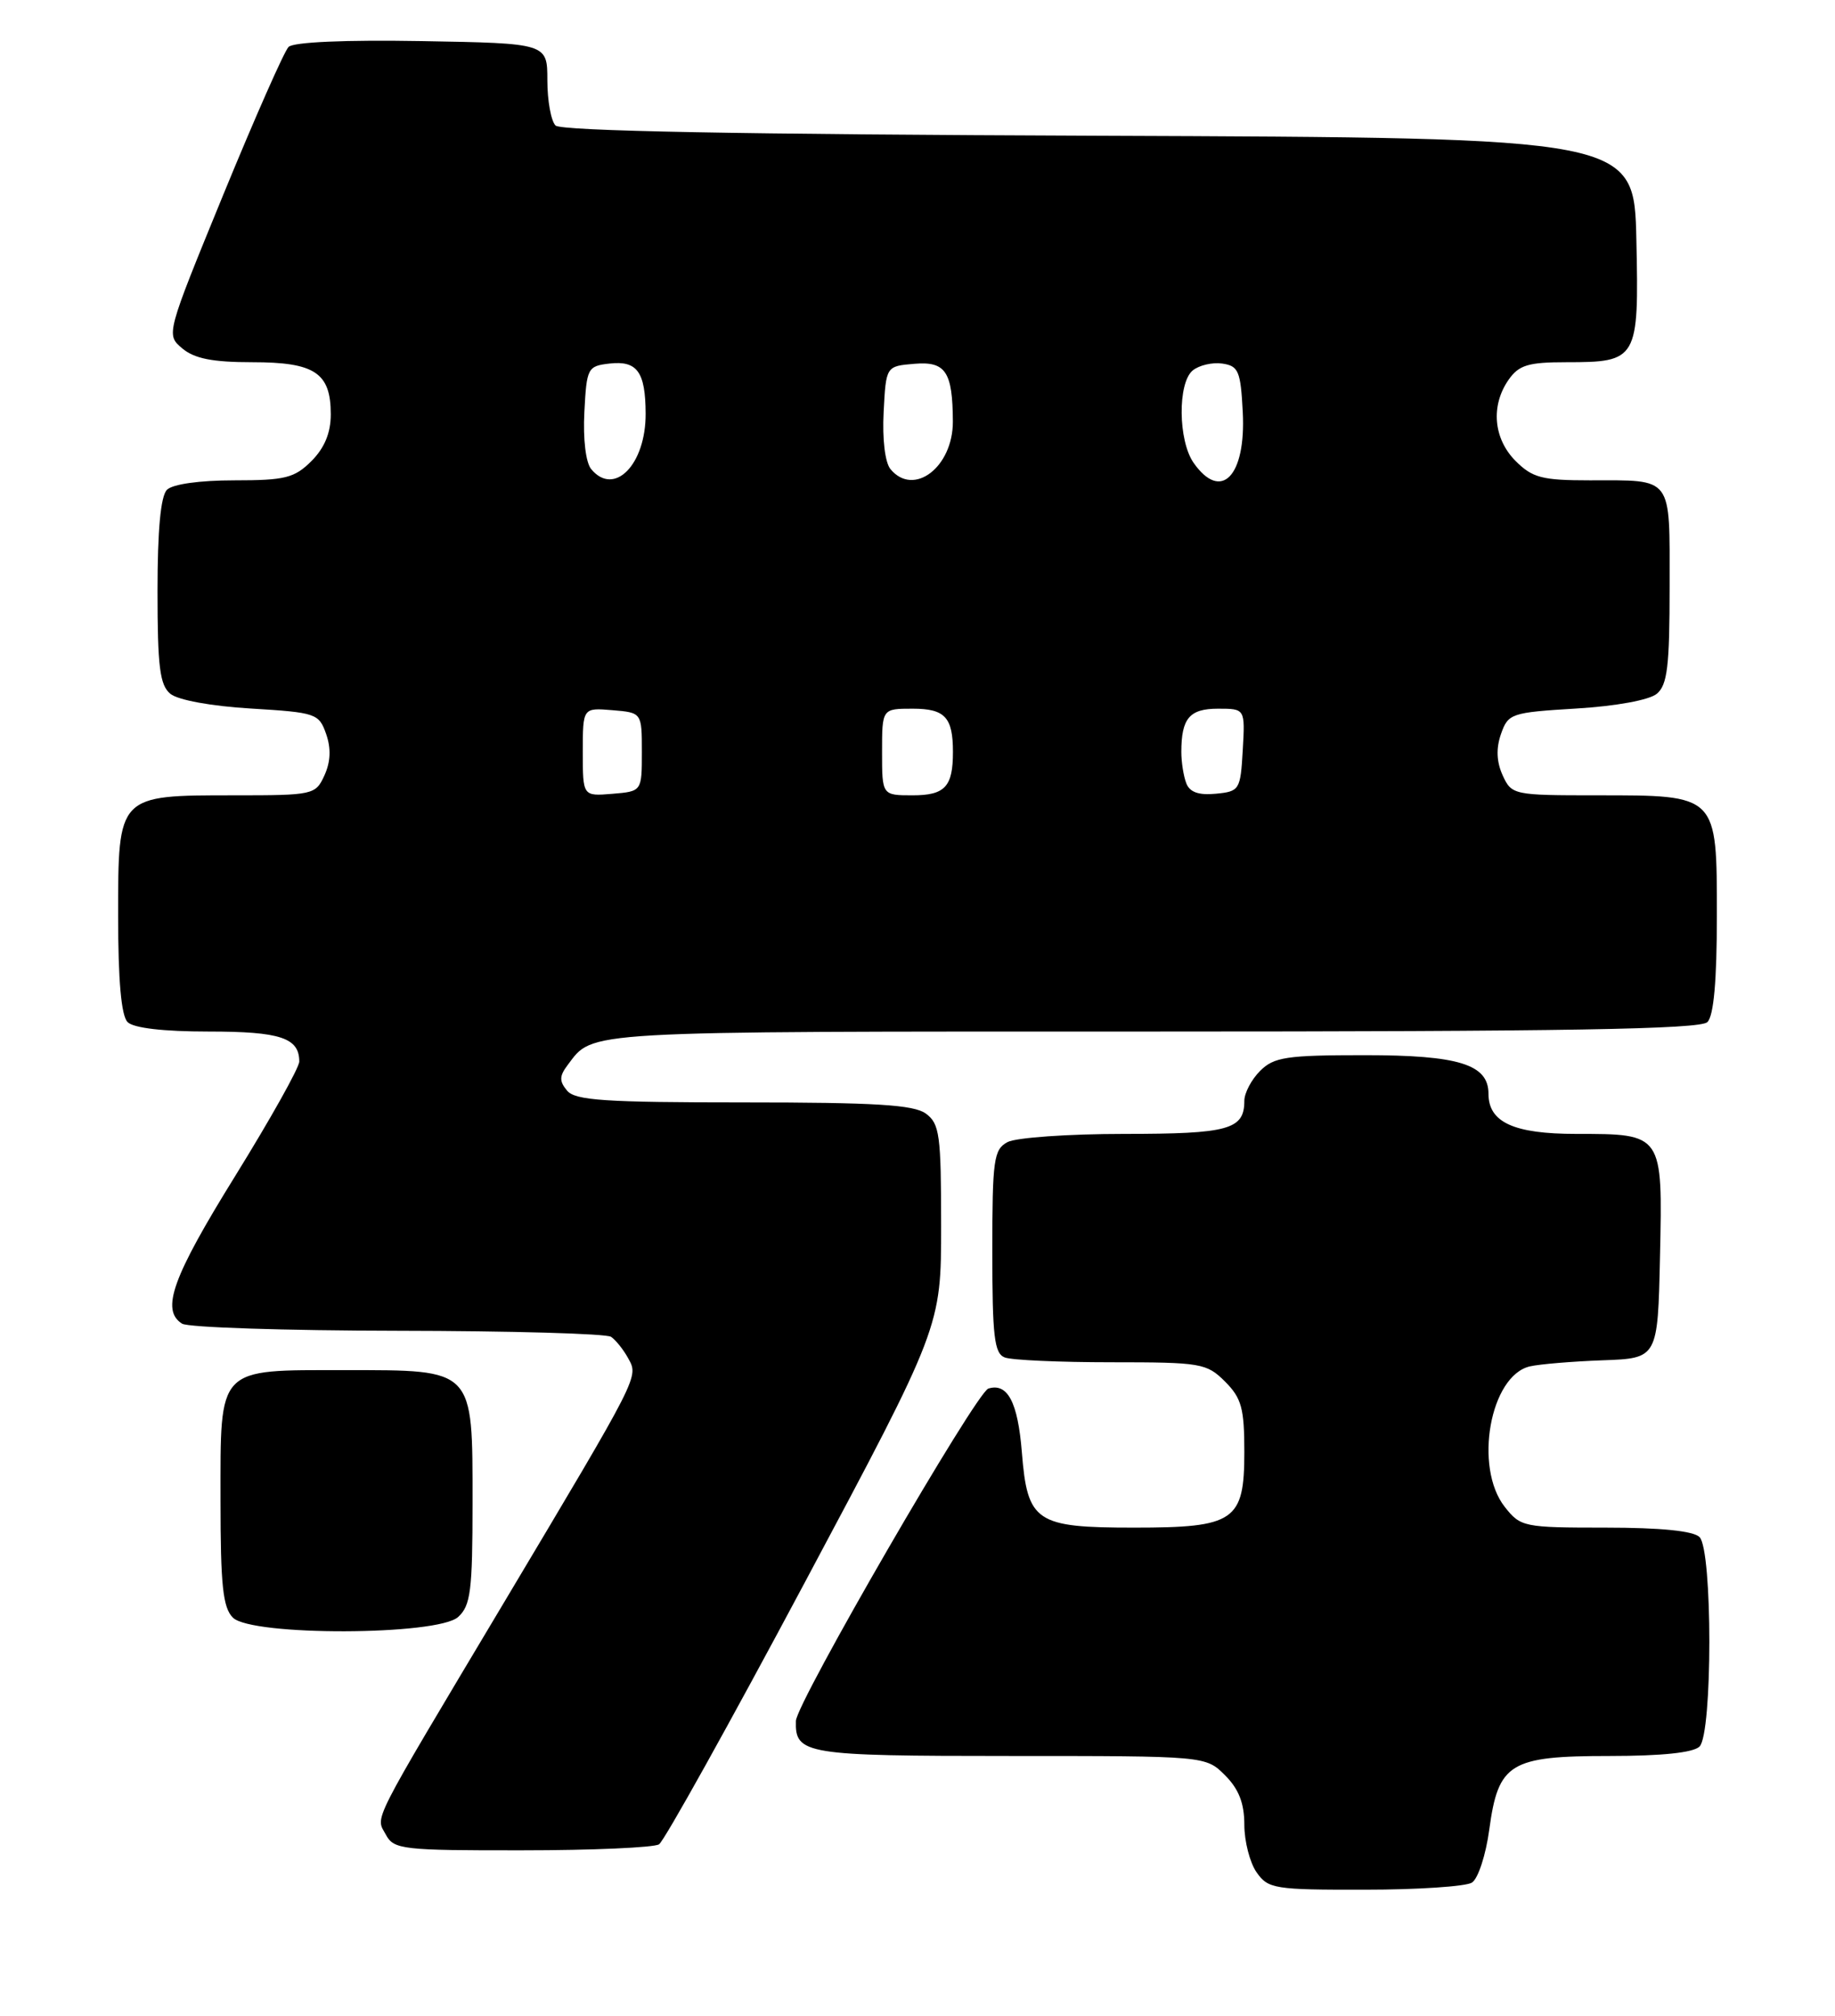 <?xml version="1.0" encoding="UTF-8" standalone="no"?>
<!DOCTYPE svg PUBLIC "-//W3C//DTD SVG 1.1//EN" "http://www.w3.org/Graphics/SVG/1.1/DTD/svg11.dtd" >
<svg xmlns="http://www.w3.org/2000/svg" xmlns:xlink="http://www.w3.org/1999/xlink" version="1.1" viewBox="0 0 233 256">
 <g >
 <path fill="currentColor"
d=" M 186.90 239.08 C 187.68 238.59 188.67 235.56 189.10 232.35 C 190.25 223.89 191.70 223.00 204.41 223.00 C 211.00 223.00 215.02 222.58 215.80 221.80 C 217.46 220.14 217.46 196.86 215.80 195.20 C 215.02 194.42 210.88 194.00 203.87 194.00 C 193.47 194.00 193.08 193.92 191.07 191.37 C 187.11 186.33 189.20 174.68 194.27 173.52 C 195.50 173.24 199.65 172.89 203.50 172.75 C 210.50 172.50 210.50 172.50 210.78 159.51 C 211.12 143.94 211.16 144.00 200.14 144.00 C 192.21 144.00 189.00 142.53 189.00 138.90 C 189.00 135.17 185.23 134.00 173.28 134.00 C 163.33 134.00 161.76 134.24 160.00 136.00 C 158.90 137.10 158.00 138.81 158.00 139.80 C 158.00 143.45 156.01 144.00 142.73 144.00 C 135.66 144.00 129.00 144.47 127.93 145.04 C 126.18 145.98 126.00 147.24 126.00 158.93 C 126.00 169.73 126.25 171.88 127.58 172.39 C 128.45 172.73 134.55 173.00 141.13 173.00 C 152.50 173.00 153.21 173.12 155.55 175.45 C 157.65 177.56 158.00 178.84 158.00 184.40 C 158.00 193.17 156.78 194.00 144.00 194.00 C 131.51 194.00 130.46 193.30 129.75 184.42 C 129.24 178.06 127.94 175.59 125.50 176.34 C 123.95 176.82 101.12 216.24 101.06 218.55 C 100.94 222.79 102.20 223.00 128.25 223.00 C 153.09 223.00 153.09 223.00 155.55 225.45 C 157.30 227.20 158.00 229.01 158.00 231.73 C 158.00 233.83 158.70 236.56 159.56 237.78 C 161.02 239.87 161.83 240.00 173.31 239.98 C 180.01 239.98 186.13 239.57 186.90 239.08 Z  M 83.68 234.22 C 84.33 233.81 92.65 218.85 102.18 200.98 C 119.50 168.50 119.50 168.50 119.50 155.67 C 119.50 144.12 119.31 142.70 117.56 141.42 C 116.03 140.30 111.15 140.00 94.43 140.00 C 76.82 140.00 73.03 139.75 72.00 138.50 C 71.00 137.30 71.02 136.65 72.08 135.25 C 75.39 130.87 73.14 131.00 145.99 131.00 C 198.80 131.00 215.89 130.71 216.80 129.80 C 217.60 129.00 218.00 124.55 218.00 116.36 C 218.00 100.85 218.15 101.00 202.76 101.00 C 192.16 101.00 191.94 100.95 190.80 98.46 C 190.02 96.74 189.95 95.04 190.59 93.21 C 191.50 90.61 191.88 90.48 200.14 89.98 C 205.18 89.68 209.41 88.90 210.37 88.11 C 211.72 86.99 212.00 84.61 212.00 74.48 C 212.00 60.33 212.51 61.00 201.87 61.00 C 195.81 61.00 194.59 60.68 192.45 58.55 C 189.62 55.71 189.26 51.51 191.56 48.22 C 192.86 46.36 194.06 46.00 198.87 46.00 C 207.94 46.00 208.11 45.70 207.78 30.49 C 207.50 17.50 207.50 17.50 139.54 17.24 C 94.00 17.07 71.24 16.64 70.54 15.94 C 69.97 15.37 69.50 12.78 69.50 10.20 C 69.50 5.50 69.50 5.50 53.58 5.22 C 43.81 5.05 37.26 5.34 36.64 5.96 C 36.09 6.51 32.36 14.96 28.35 24.73 C 21.07 42.50 21.07 42.50 23.15 44.25 C 24.68 45.54 27.00 46.00 32.04 46.00 C 39.98 46.00 42.00 47.34 42.00 52.62 C 42.00 54.97 41.21 56.88 39.55 58.55 C 37.38 60.71 36.21 61.00 29.75 61.00 C 25.37 61.00 21.92 61.48 21.20 62.20 C 20.40 63.00 20.00 67.33 20.00 75.08 C 20.00 84.66 20.29 87.00 21.63 88.11 C 22.59 88.90 26.82 89.68 31.86 89.98 C 40.12 90.48 40.50 90.61 41.41 93.21 C 42.05 95.04 41.98 96.74 41.20 98.46 C 40.07 100.94 39.80 101.00 29.74 101.00 C 14.92 101.00 15.00 100.91 15.00 116.36 C 15.00 124.55 15.40 129.00 16.20 129.80 C 16.96 130.56 20.76 131.00 26.50 131.00 C 35.60 131.00 38.00 131.80 38.00 134.81 C 38.00 135.58 34.34 142.11 29.88 149.32 C 21.89 162.21 20.39 166.37 23.12 168.10 C 23.88 168.58 36.20 168.98 50.50 169.00 C 64.80 169.02 76.99 169.36 77.59 169.77 C 78.18 170.17 79.16 171.39 79.75 172.47 C 81.09 174.92 81.39 174.34 64.00 203.50 C 46.73 232.45 47.69 230.56 49.00 233.00 C 50.00 234.87 51.09 235.00 66.29 234.98 C 75.20 234.98 83.03 234.63 83.68 234.22 Z  M 58.17 205.35 C 59.76 203.91 60.00 202.02 60.00 190.85 C 60.00 173.70 60.29 174.00 43.83 174.00 C 27.46 174.00 28.00 173.43 28.00 190.58 C 28.00 201.32 28.30 204.16 29.57 205.43 C 31.93 207.79 55.55 207.72 58.17 205.35 Z  M 74.00 95.50 C 74.00 89.88 74.00 89.88 77.75 90.19 C 81.50 90.50 81.50 90.50 81.50 95.50 C 81.50 100.50 81.50 100.50 77.75 100.81 C 74.00 101.12 74.00 101.12 74.00 95.50 Z  M 112.00 95.50 C 112.00 90.00 112.00 90.00 115.89 90.00 C 119.99 90.00 121.00 91.09 121.00 95.50 C 121.00 99.91 119.99 101.00 115.89 101.00 C 112.00 101.00 112.00 101.00 112.00 95.50 Z  M 150.63 99.47 C 150.28 98.57 150.00 96.79 150.00 95.50 C 150.00 91.22 151.04 90.00 154.66 90.00 C 158.10 90.00 158.10 90.00 157.80 95.25 C 157.51 100.32 157.39 100.51 154.38 100.80 C 152.21 101.01 151.06 100.61 150.63 99.47 Z  M 75.07 59.58 C 74.38 58.75 74.02 55.78 74.20 52.33 C 74.49 46.73 74.61 46.49 77.39 46.17 C 80.91 45.77 81.96 47.22 81.98 52.53 C 82.01 59.00 77.99 63.10 75.07 59.58 Z  M 113.07 59.58 C 112.38 58.75 112.02 55.78 112.20 52.33 C 112.50 46.50 112.50 46.50 116.12 46.20 C 120.07 45.87 120.96 47.20 120.99 53.53 C 121.01 59.32 116.02 63.14 113.07 59.58 Z  M 151.56 58.78 C 149.59 55.96 149.52 48.65 151.44 47.05 C 152.24 46.39 153.93 45.99 155.19 46.17 C 157.26 46.47 157.53 47.11 157.80 52.33 C 158.22 60.48 155.05 63.76 151.56 58.78 Z "/>
</g>
</svg>